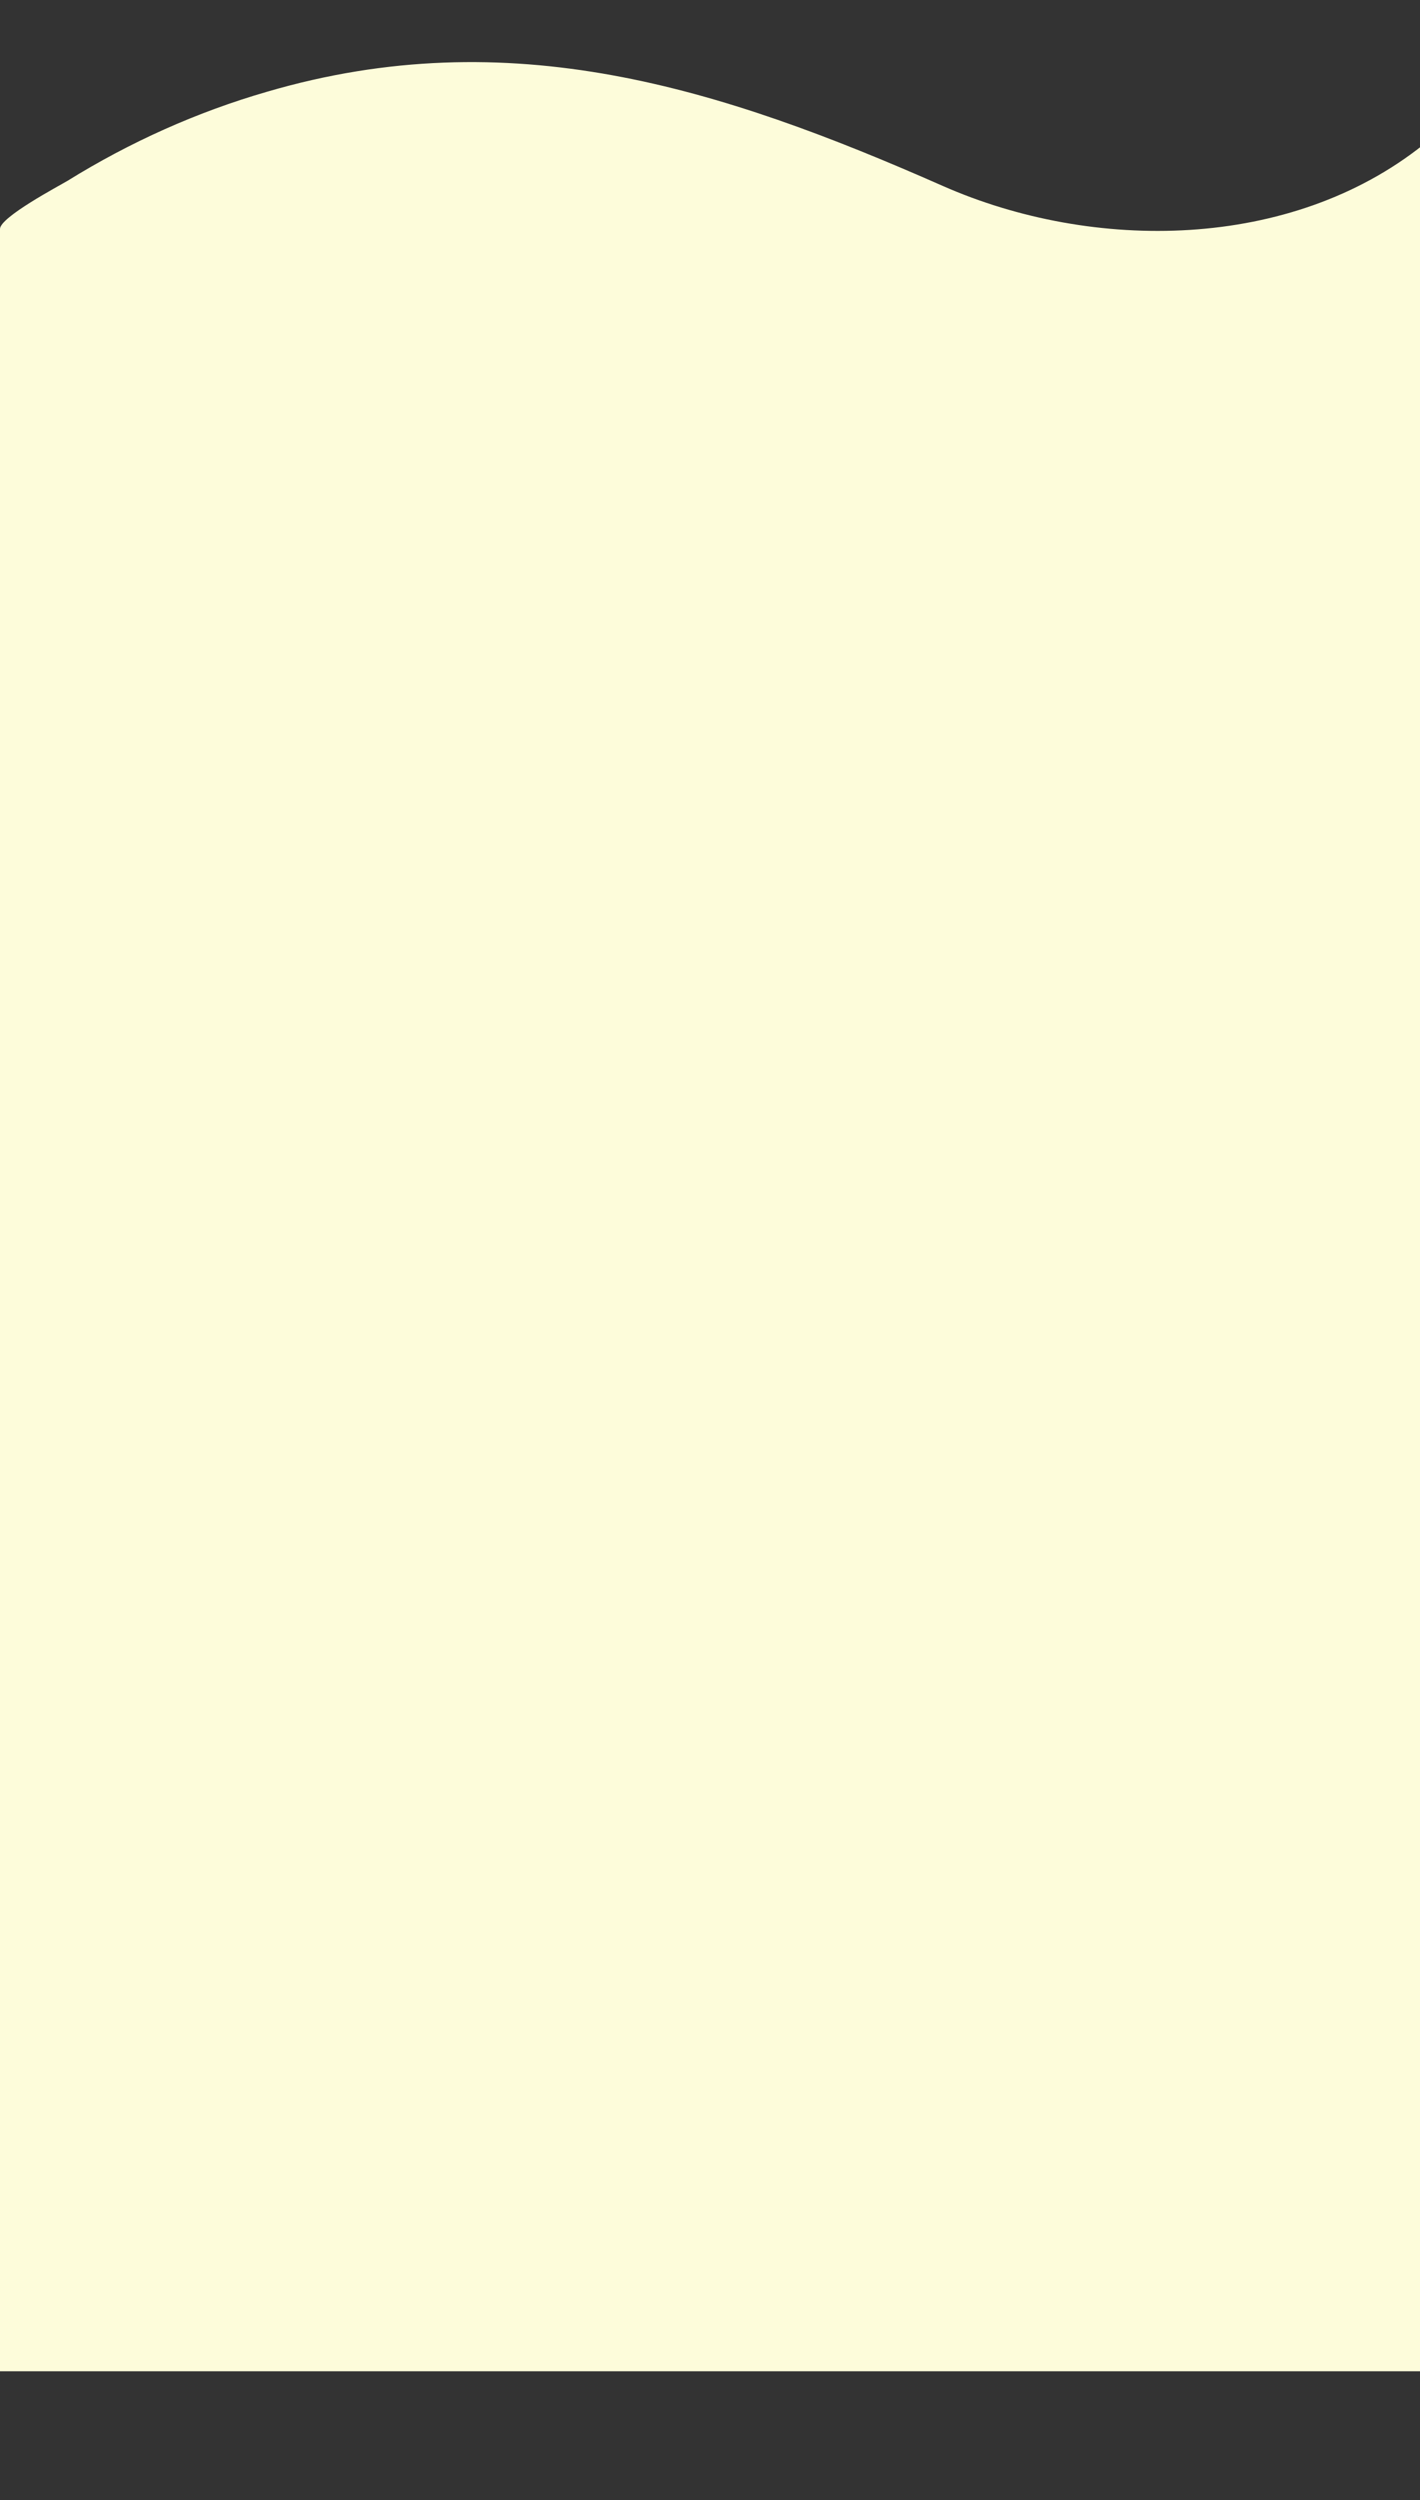 <?xml version="1.0" encoding="utf-8"?>
<!-- Generator: Adobe Illustrator 22.1.0, SVG Export Plug-In . SVG Version: 6.00 Build 0)  -->
<svg version="1.1" id="Layer_1" xmlns="http://www.w3.org/2000/svg" xmlns:xlink="http://www.w3.org/1999/xlink" x="0px" y="0px"
	 viewBox="0 0 504.5 887.8" style="enable-background:new 0 0 504.5 887.8;" xml:space="preserve">
<rect x="0" y="0" width="504.5" height="887.8" fill="#333333" stroke="none"/>
<style type="text/css">
	.st0{fill:#FDFCDA;}
</style>
<title>Asset 11</title>
<g id="Layer_2_1_">
	<g id="Layer_1-2">
		<path class="st0" d="M0,81.3C0,77.1,21,66,24,64.2c22.1-13.7,45.9-24.4,70.8-31.6c86.3-25.3,161-1.5,240.1,33.4
			c53.5,23.6,123.7,23,170.9-14.7V842H0V81.3z"/>
	</g>
</g>
</svg>
